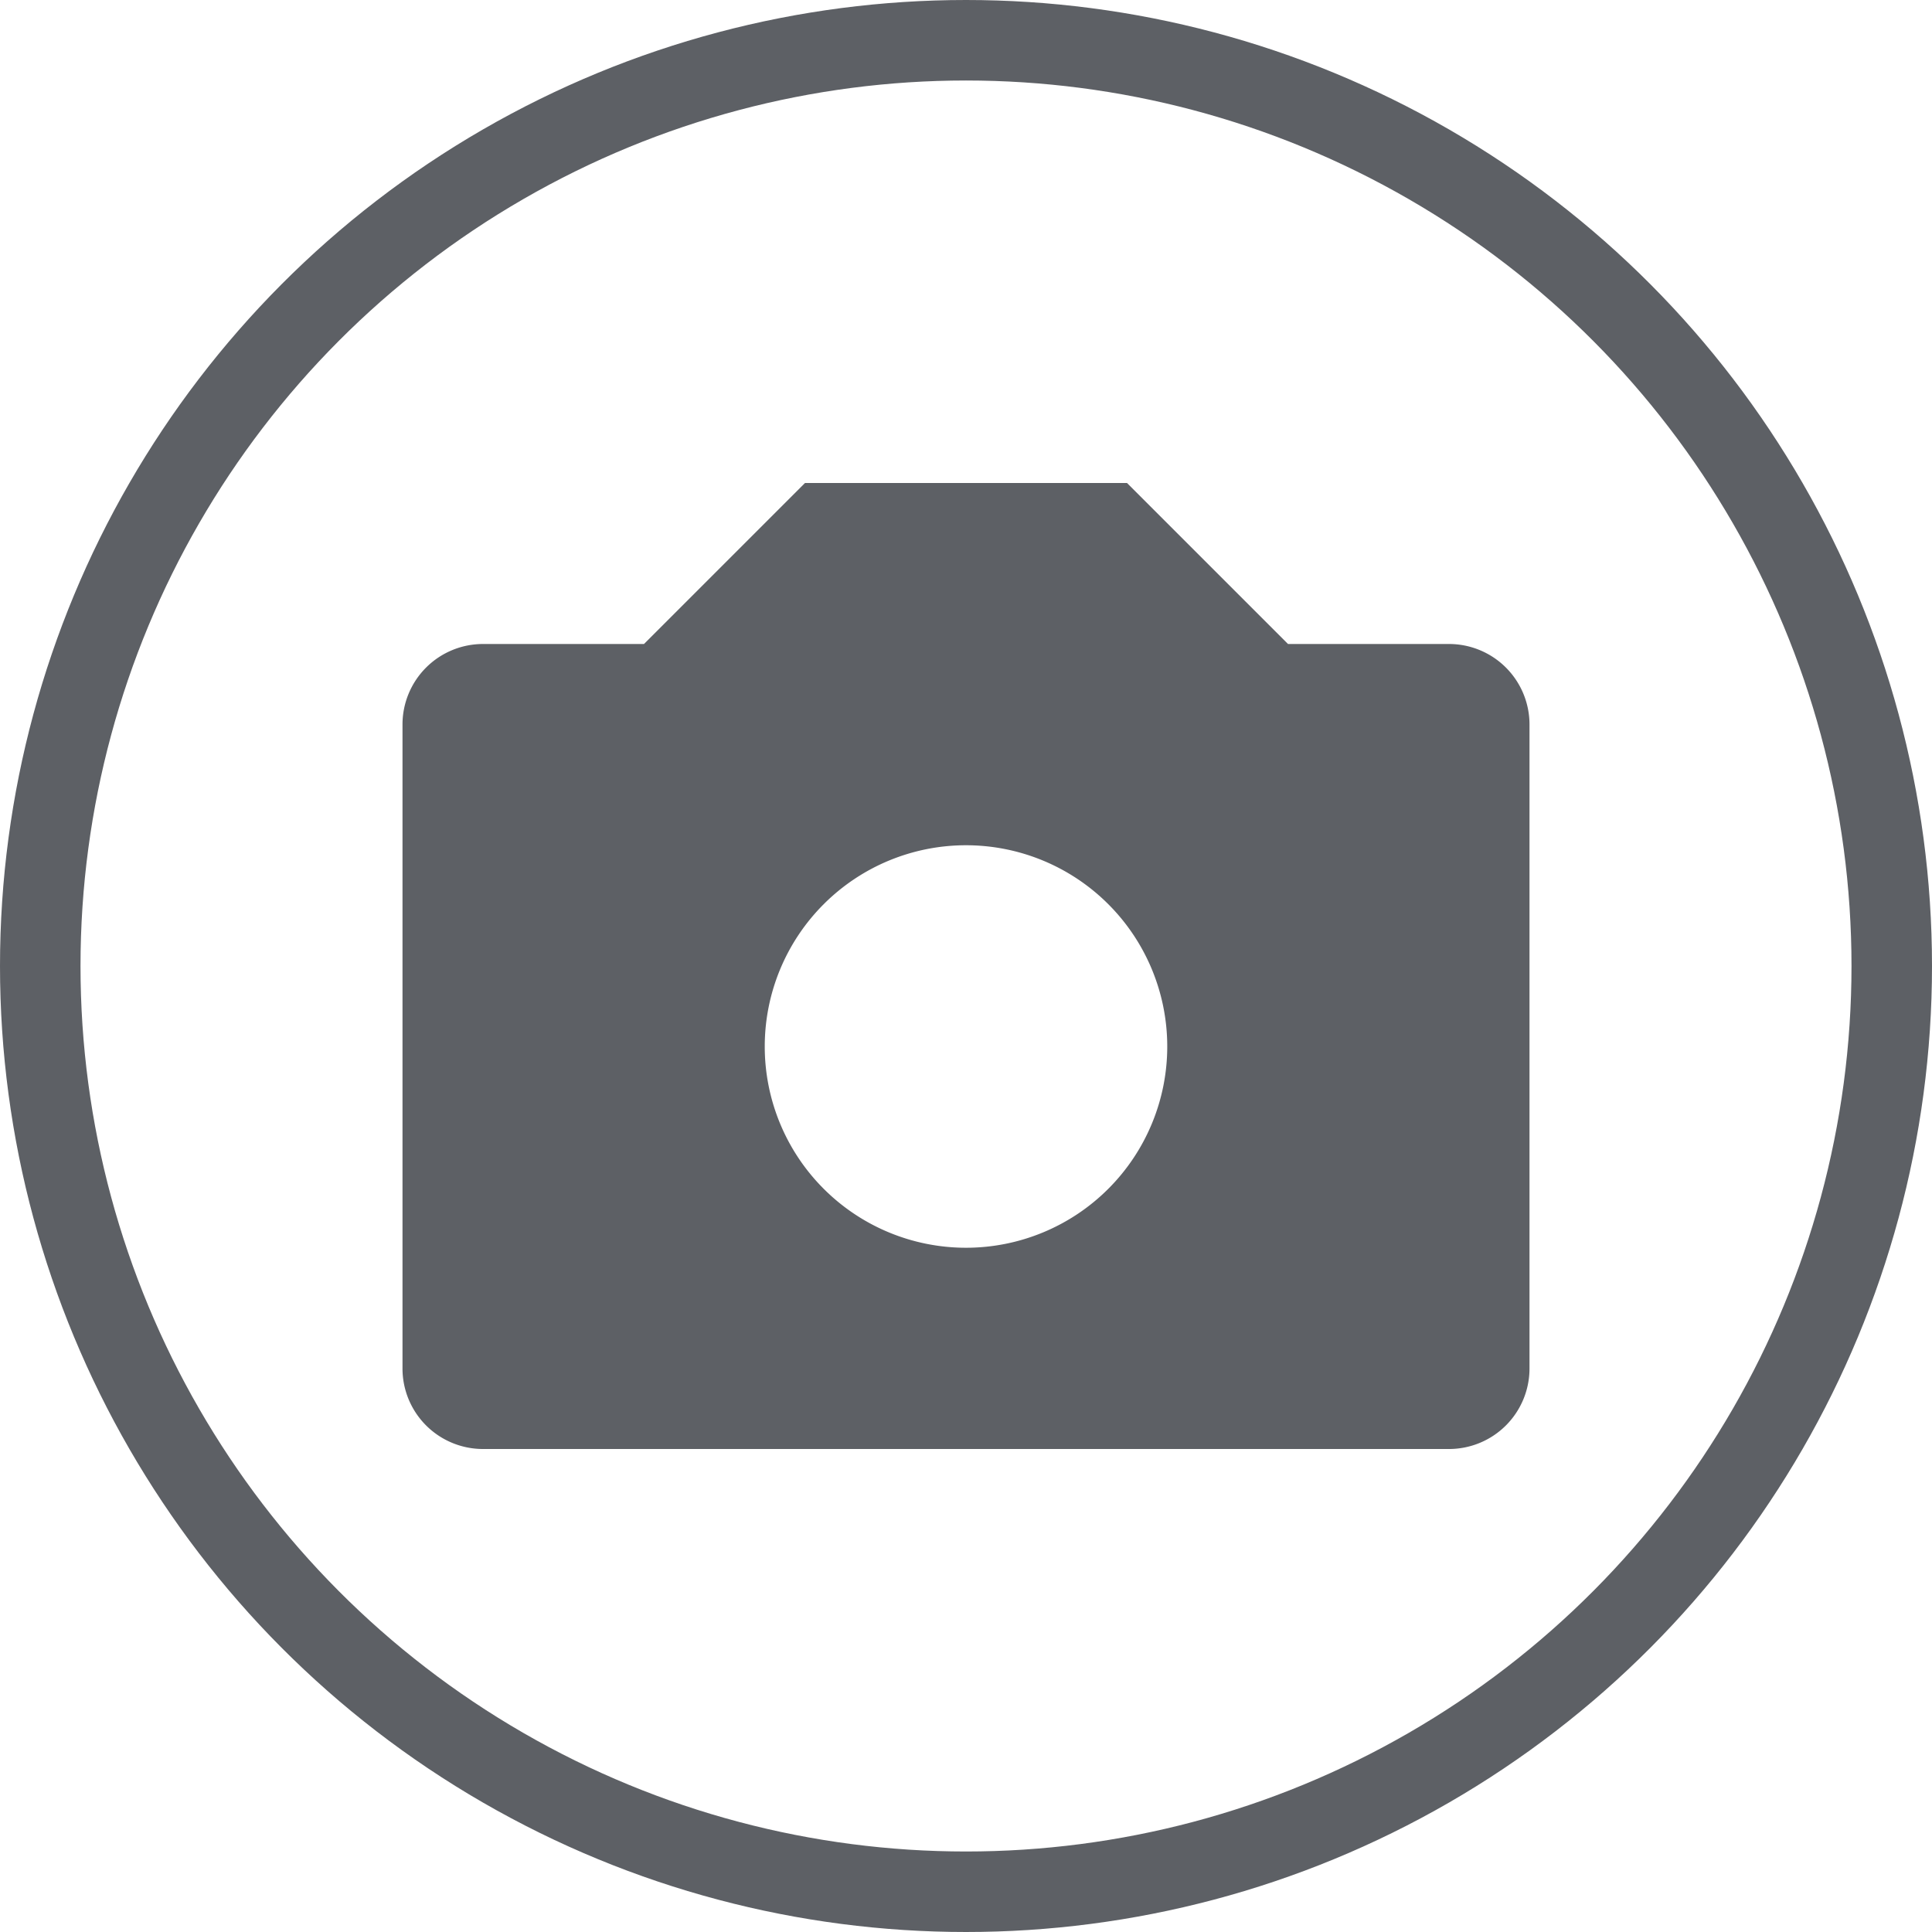 <svg xmlns="http://www.w3.org/2000/svg" width="24" height="24" viewBox="0 0 24 24">
    <g fill="none" fill-rule="evenodd" opacity=".72">
        <circle cx="12" cy="12" r="11.5" stroke="#1F2229"/>
        <path fill="#1F2229" d="M8 8l2-2h4l2 2h2a1 1 0 0 1 1 1v8a1 1 0 0 1-1 1H6a1 1 0 0 1-1-1V9a1 1 0 0 1 1-1h2zm4 7.5a2.5 2.5 0 1 0 0-5 2.5 2.5 0 0 0 0 5z"/>
    </g>
</svg>
